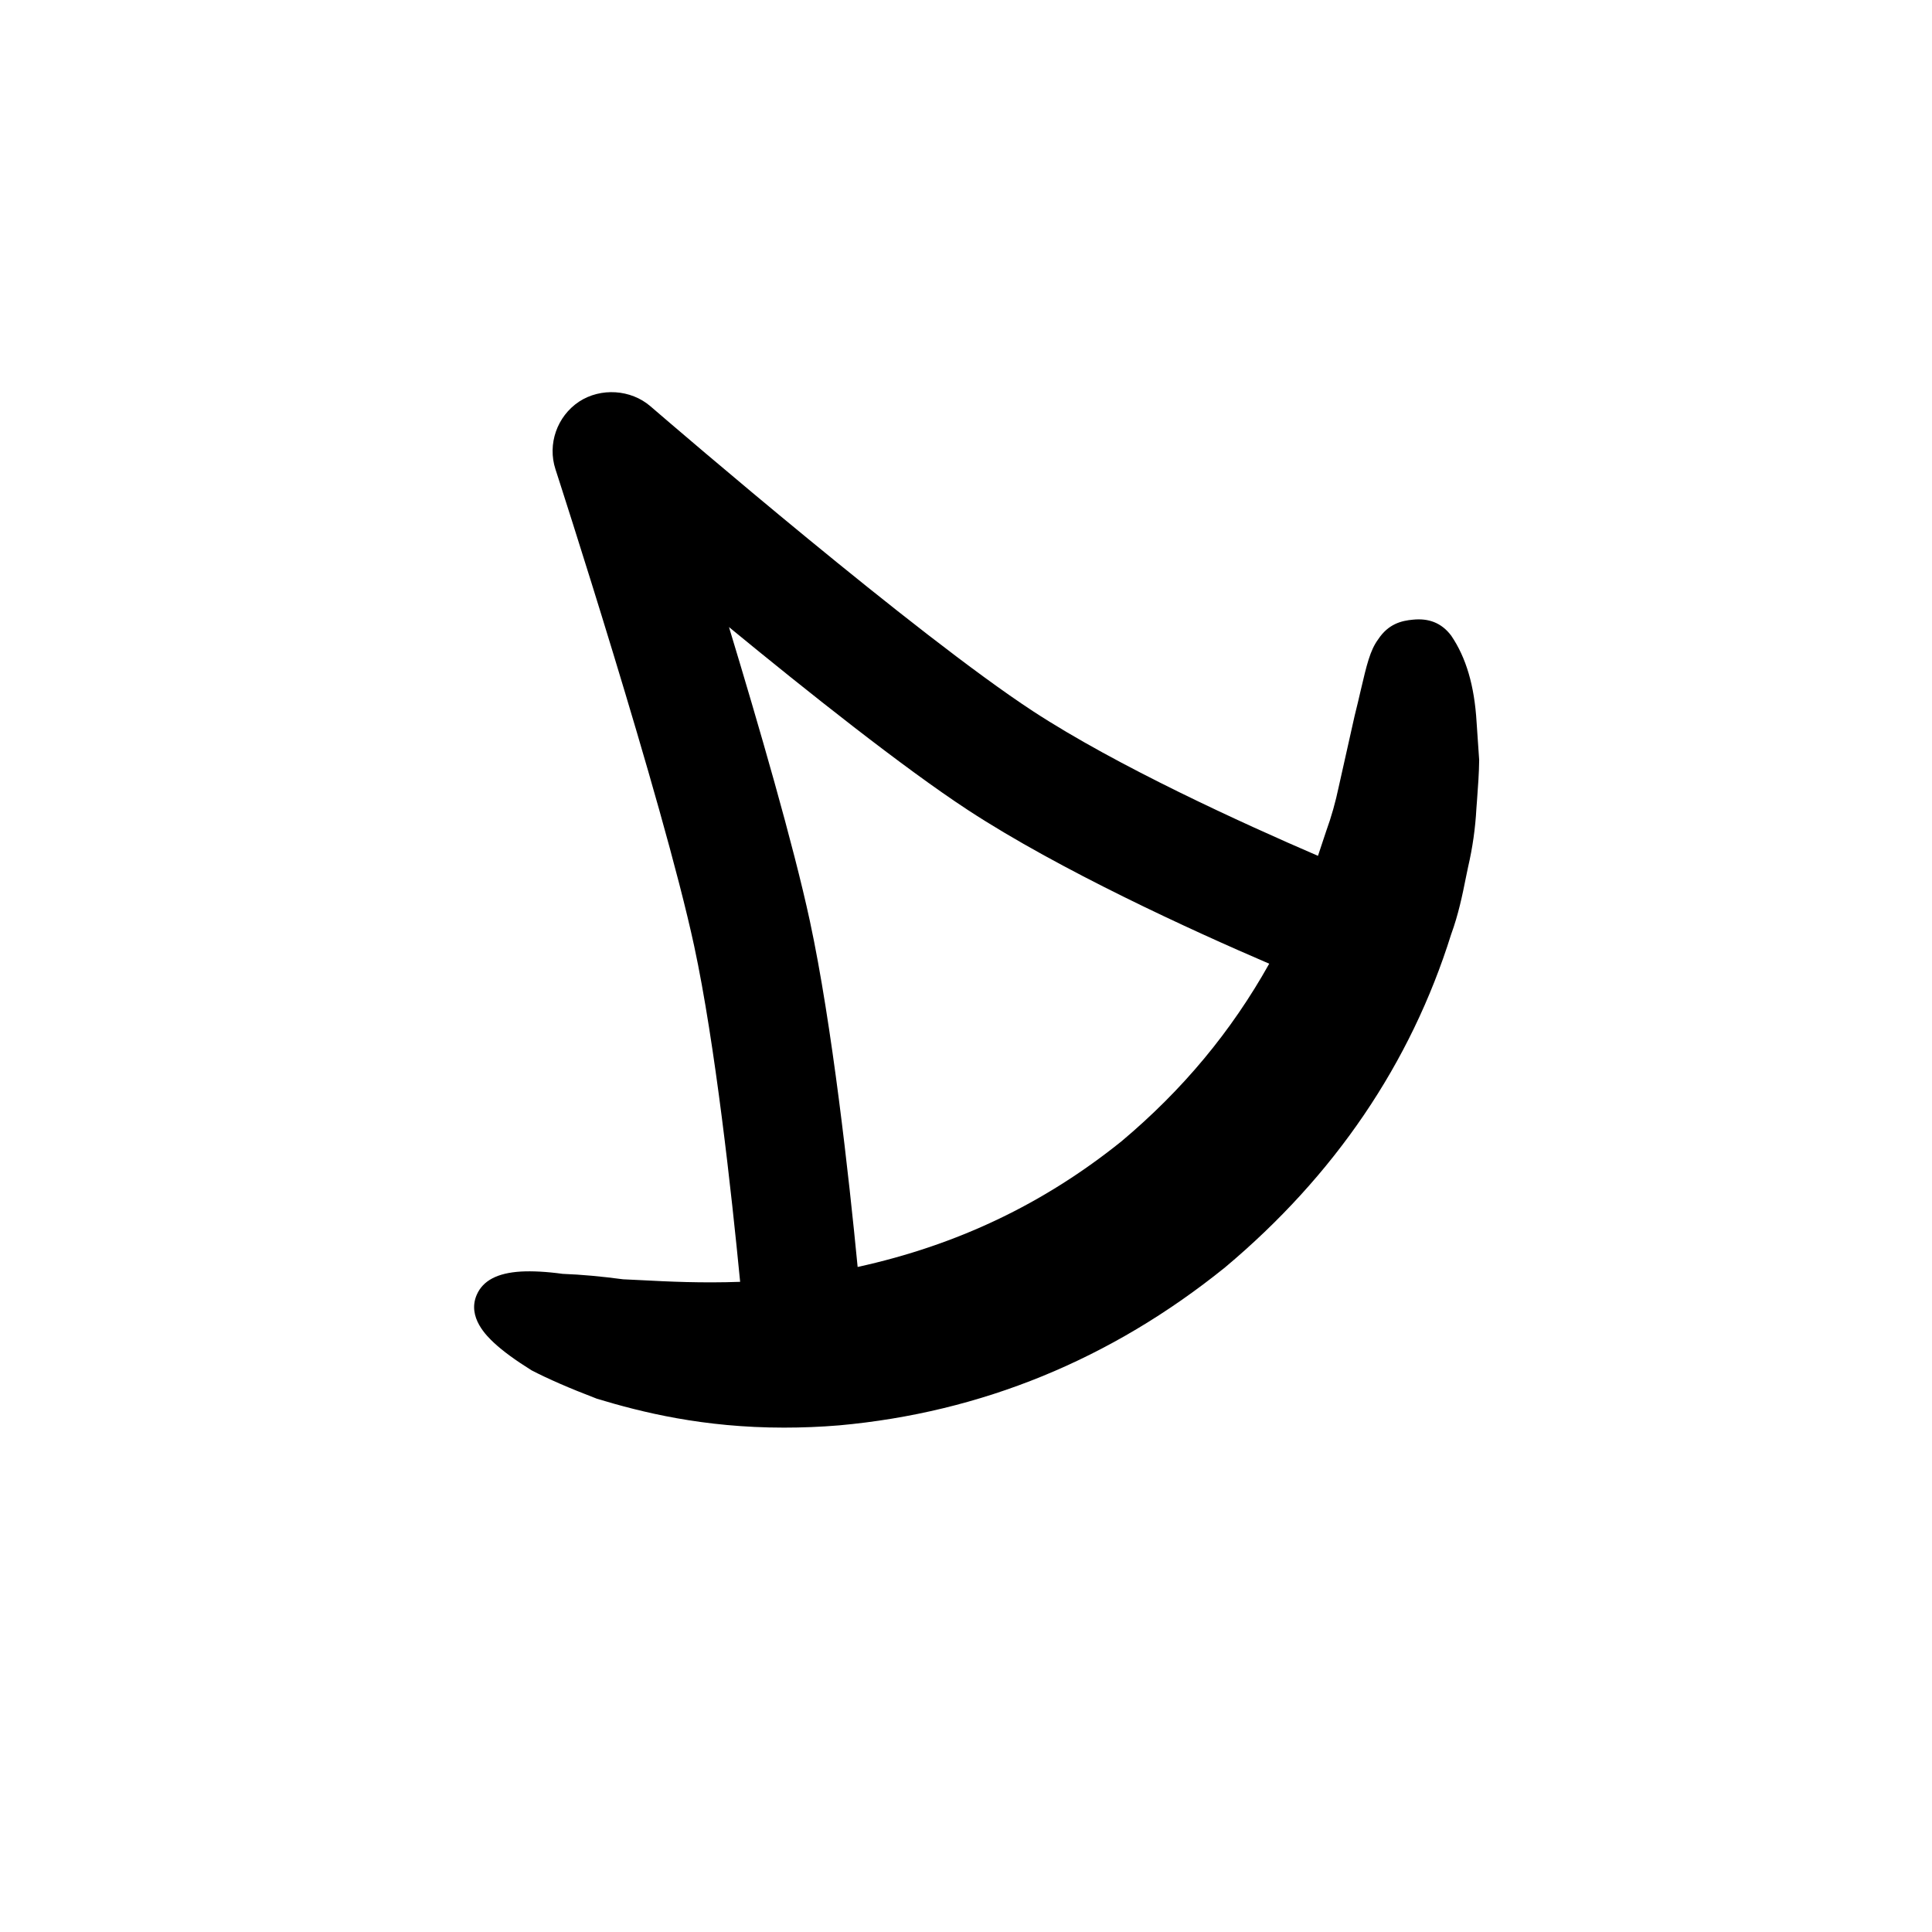 <?xml version="1.0" encoding="utf-8"?>
<!-- Generator: Adobe Illustrator 16.0.3, SVG Export Plug-In . SVG Version: 6.00 Build 0)  -->
<!DOCTYPE svg PUBLIC "-//W3C//DTD SVG 1.1//EN" "http://www.w3.org/Graphics/SVG/1.1/DTD/svg11.dtd">
<svg version="1.1" id="Ebene_1" xmlns="http://www.w3.org/2000/svg" xmlns:xlink="http://www.w3.org/1999/xlink" x="0px" y="0px"
	 width="200px" height="200px" viewBox="0 0 200 200" enable-background="new 0 0 200 200" xml:space="preserve">
<path d="M142.661,66.196c-0.832,1.124-1.188,2.666-1.789,5.224c-0.177,0.779-0.386,1.652-0.647,2.704l-1.638,7.316
	c-0.336,1.597-0.755,3.093-1.302,4.602l-0.362,1.087c-0.155,0.476-0.315,0.965-0.487,1.467c-7.748-3.34-20.809-9.286-29.508-14.977
	c-12.106-7.925-36.764-29.124-39.594-31.561c-2.024-1.748-5.142-1.955-7.392-0.478c-2.282,1.521-3.285,4.396-2.442,6.994
	c0.111,0.34,11.105,34.251,14.362,49.367c2.171,10.095,3.869,25.605,4.757,34.754c-3.97,0.142-7.39-0.021-10.272-0.174l-1.85-0.089
	c-2.212-0.295-4.295-0.489-6.256-0.563c-1.671-0.229-3.148-0.303-4.306-0.239c-2.44,0.145-3.941,0.931-4.585,2.41
	c-1.01,2.333,1.083,4.303,1.776,4.957c0.928,0.865,2.217,1.808,3.9,2.859c1.694,0.879,3.882,1.838,6.769,2.942
	c4.616,1.396,10.984,2.99,19.362,2.99c1.865,0,3.787-0.074,5.708-0.234c14.699-1.326,28.137-6.819,39.952-16.354
	c11.346-9.515,19.222-21.119,23.4-34.461c0.759-2.074,1.175-4.104,1.533-5.902l0.226-1.087c0.463-1.99,0.752-4.031,0.858-6.033
	l0.064-0.839c0.11-1.496,0.211-2.854,0.225-4.202l-0.269-3.941c-0.225-3.74-1.073-6.644-2.625-8.932
	c-1.013-1.348-2.355-1.816-3.949-1.656C145.084,64.252,143.715,64.586,142.661,66.196z M131.389,99.762
	c-3.93,7.021-8.943,13.048-15.278,18.374c-8.089,6.506-17.042,10.762-27.328,13.02c-0.899-9.312-2.646-25.111-4.941-35.79
	c-1.706-7.932-5.296-20.289-8.378-30.451c8.104,6.66,18.048,14.562,24.76,18.956C109.699,90.066,123.338,96.306,131.389,99.762z"/>
</svg>
